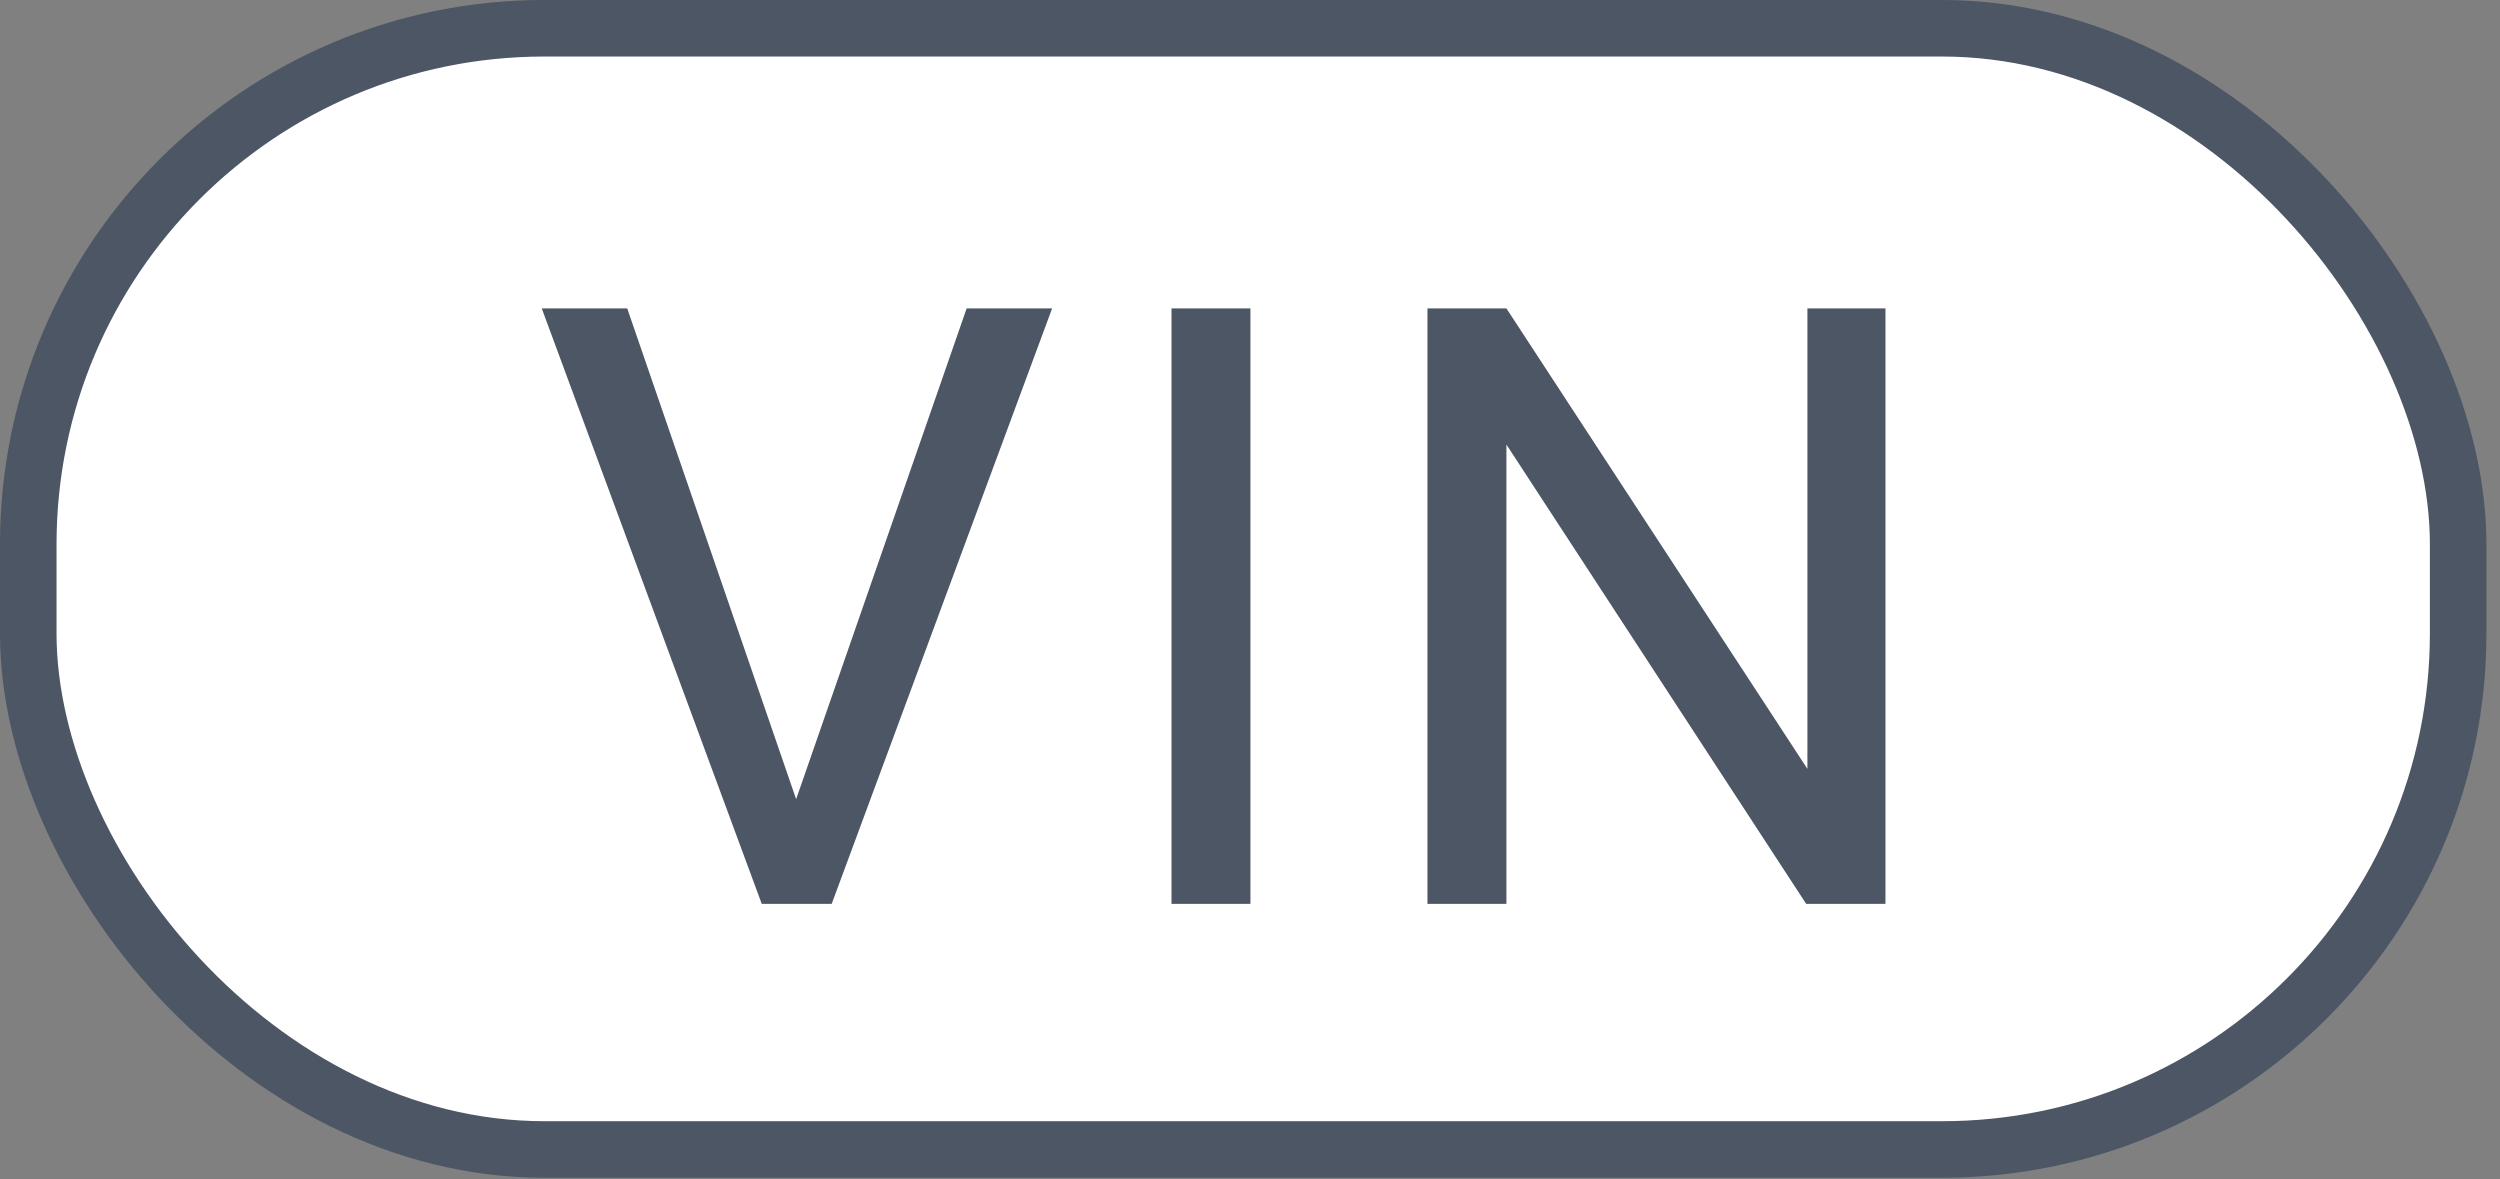 <svg width="53" height="25" viewBox="0 0 53 25" fill="none" xmlns="http://www.w3.org/2000/svg">
<rect x="0" y="0" width="53" height="25" fill="#808080" stroke="none"/>
<rect x="0.599" y="0.599" width="51.514" height="23.77" rx="10.942" fill="white" stroke="#4D5665" stroke-width="1.199"/>
<path d="M16.773 17.245L20.493 6.538H22.305L17.632 19.162H16.34L16.773 17.245ZM13.297 6.538L16.982 17.245L17.441 19.162H16.149L11.485 6.538H13.297ZM26.509 6.538V19.162H24.836V6.538H26.509ZM39.972 6.538V19.162H38.291L31.936 9.425V19.162H30.262V6.538H31.936L38.317 16.3V6.538H39.972Z" fill="#4D5665"/>
</svg>

